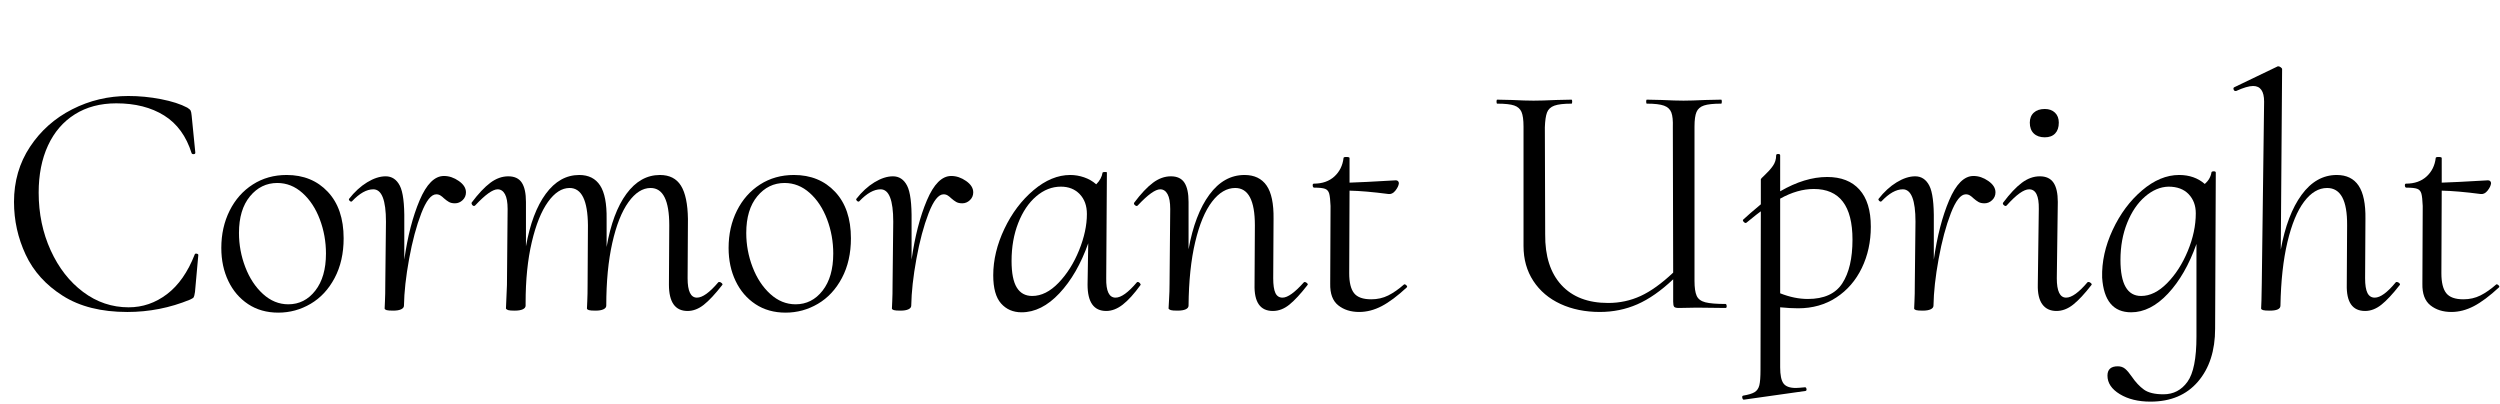 <svg width="105.01" height="16.954" viewBox="0 0 105.01 16.954" xmlns="http://www.w3.org/2000/svg"><path transform="translate(0 12.936) scale(.014 -.014)" d="m42 318q0 93 48 165.5t126.5 112.5 168.5 40q49 0 98-9.5t79-25.5q8-5 10-9t3-15l11-111q0-4-4.5-4.5t-6.5 2.5q-24 77-82.5 113.5t-143.5 36.5q-72 0-124.5-33t-80.5-93.5-28-141.5q0-94 36-173t97.5-125 136.5-46q63 0 115 39.5t83 118.5q1 4 6 3t5-4l-10-111q-2-13-4-16t-11-7q-90-37-188-37-117 0-193.5 48.5t-111.5 123.5-35 158z"/><path transform="translate(8.862 12.936) scale(.014 -.014)" d="m31 180q0 62 25 112t69.5 78.5 101.5 28.5q76 0 123.5-50.5t47.5-139.5q0-68-27-119t-72-77.5-97-26.5-90.5 25.5-59.5 69.5-21 99zm314-17q0 54-18.5 103t-52 79-75.5 30q-49 0-82-40t-33-110q0-53 19-102.5t53-80.5 76-31q49 0 81 41t32 111z"/><path transform="translate(14.84 12.936) scale(.014 -.014)" d="m338 347q0-14-10-23.5t-23-9.5q-11 0-18 4t-15 11q-5 5-10.5 8.5t-12.5 3.5q-23 0-45-57t-36.5-136.5-15.5-140.5q0-7-8.5-11t-23.5-4-20 1.5-6 4.5q0 4 1 22.5t1 53.5l2 185q0 97-38 97-30 0-64-36l-2-1q-3 0-5.5 3t-1.5 5q25 32 54.5 50t55.5 18q28 0 42.5-28t13.5-106v-116q15 105 46 178t73 73q23 0 44.5-15t21.5-34z"/><path transform="translate(19.908 12.936) scale(.014 -.014)" d="m736 78q4 0 7.5-3.5t1.5-5.5q-32-41-55.5-59.5t-48.5-18.5q-56 0-56 79l1 178q0 112-56 112-36 0-66.5-42.5t-48.5-122.5-18-188q0-7-8.5-11t-23.5-4-20 1.5-6 4.5q0 4 1 22.5t1 53.5l1 174q-1 112-55 112-35 0-65-42t-48.5-120.5-18.5-182.5v-8q0-7-8.5-11t-24.5-4q-14 0-19 1.5t-7 4.5l3 71 2 228q0 30-8 44.5t-22 14.5q-22 0-67-48-2-2-4-2-3 0-5.5 3.5t-1.5 6.5q30 40 56 59.5t54 19.5 40.5-19 12.5-58v-133q18 101 59.5 157.5t100.5 56.5q42 0 62.5-31.5t19.5-100.5v-84q18 103 59.5 159.5t100.5 56.5q43 0 63-32t21-100l-1-178q0-58 28-58 25 0 64 46 1 1 3 1z"/><path transform="translate(30.17 12.936) scale(.014 -.014)" d="m31 180q0 62 25 112t69.5 78.5 101.5 28.5q76 0 123.5-50.5t47.5-139.5q0-68-27-119t-72-77.5-97-26.5-90.5 25.5-59.5 69.5-21 99zm314-17q0 54-18.5 103t-52 79-75.5 30q-49 0-82-40t-33-110q0-53 19-102.5t53-80.5 76-31q49 0 81 41t32 111z"/><path transform="translate(36.148 12.936) scale(.014 -.014)" d="m338 347q0-14-10-23.5t-23-9.5q-11 0-18 4t-15 11q-5 5-10.5 8.5t-12.5 3.5q-23 0-45-57t-36.5-136.5-15.5-140.5q0-7-8.5-11t-23.5-4-20 1.5-6 4.5q0 4 1 22.5t1 53.5l2 185q0 97-38 97-30 0-64-36l-2-1q-3 0-5.5 3t-1.5 5q25 32 54.5 50t55.5 18q28 0 42.5-28t13.5-106v-116q15 105 46 178t73 73q23 0 44.5-15t21.5-34z"/><path transform="translate(41.216 12.936) scale(.014 -.014)" d="m470 78q3 0 6-3.5t2-5.5q-29-40-53.5-59t-49.5-19q-56 0-56 79l2 124q-33-93-86.5-150t-113.5-57q-38 0-61.5 26.5t-23.5 84.5q0 69 33.5 139.5t87.5 116 110 45.5q21 0 41.5-7t36.5-21q16 16 19 35 1 2 7.5 2t5.5-2l-2-317q-1-58 28-58 25 0 64 46 1 1 3 1zm-153 204q0 37-21.5 59.5t-56.5 22.5q-40 0-74-29t-54-80-20-114q0-54 15.5-79.5t46.5-25.5q41 0 79 39.5t61.5 97.5 23.5 109z"/><path transform="translate(47.74 12.936) scale(.014 -.014)" d="m504 78q4 0 7.5-3.5t1.5-5.5q-31-40-54.5-59t-49.5-19q-57 0-55 79l1 178q0 112-59 112-38 0-69.5-41t-50.5-121-20-191q0-7-8.5-11t-24.5-4q-15 0-20 1.5t-7 4.5q0 4 1.5 27.5t1.5 48.5l2 223q0 30-8 44.5t-22 14.5q-22 0-67-48-2-2-3-2-4 0-7 3.5t-1 6.5q30 40 56 59.5t54 19.5 40.5-19 12.5-58v-142q19 105 62.5 164t105.5 59q44 0 66-31.5t21-100.5l-1-178q0-30 6.5-44t21.5-14q23 0 64 46z"/><path transform="translate(54.754 12.936) scale(.014 -.014)" d="m303 71q3 0 6-3.5t1-5.5q-42-39-75.5-56.5t-67.5-17.5q-38 0-63 20t-24 65l1 233q-1 26-4 37t-12.5 14.5-32.5 3.5q-4 0-4.5 6t3.5 6q38 0 61.5 21.5t27.5 55.5q0 3 8 3 10 0 10-3v-74q37 1 139 7 4 0 6.5-2.5t2.5-6.5q-1-10-10.5-22t-21.5-10q-69 9-116 10l-1-248q0-41 14.5-59.5t51.5-18.5q28 0 51 11.5t48 33.5z"/><path transform="translate(62.412 12.936) scale(.014 -.014)" d="m719 0-86 1-54-1q-11 0-14 3.5t-3 15.5v67q-55-52-107.5-75t-112.5-23q-66 0-118 24t-81.5 69-29.5 105v358q0 30-6 44t-22 19.5-51 5.5q-2 0-2 6t2 6l45-1q38-2 64-2t68 2l46 1q2 0 2-6t-2-6q-35 0-51.5-6t-22-20.5-6.5-44.5l1-321q-1-98 48.5-152t140.5-54q52 0 97.5 21t97.5 70l-1 436q1 30-4.5 44.5t-22 20.5-51.5 6q-2 0-2 6t2 6l45-1q40-2 65-2 24 0 66 2l47 1q2 0 2-6t-2-6q-35 0-51.5-5.5t-22.5-19.5-6-44v-463q0-30 6.5-44.5t26-19.5 60.5-5q3 0 3.5-6t-3.5-6z"/><path transform="translate(72.982 12.936) scale(.014 -.014)" d="m128 2v-180q0-35 10-48.5t37-13.5q7 0 27 2h1q3 0 4-5t-3-6l-184-26q-4-1-5.5 5t2.5 7q24 4 34.5 10.5t14 20.5 3.5 47l1 475q-5-3-43-34l-2-1q-4 0-7 4t-1 6q17 16 53 46v75q0 2 13 14t23 26 10 32q0 4 6 4t6-4v-108q74 43 141 43 63 0 97-38t34-111q0-68-27-124t-76.5-88.5-114.5-32.5q-24 0-54 3zm0 326v-284q43-17 83-17 73 0 103.5 47t30.5 131q0 152-116 152-49 0-101-29z"/><path transform="translate(79.086 12.936) scale(.014 -.014)" d="m338 347q0-14-10-23.5t-23-9.5q-11 0-18 4t-15 11q-5 5-10.5 8.5t-12.5 3.5q-23 0-45-57t-36.5-136.5-15.5-140.5q0-7-8.5-11t-23.5-4-20 1.5-6 4.5q0 4 1 22.5t1 53.5l2 185q0 97-38 97-30 0-64-36l-2-1q-3 0-5.5 3t-1.5 5q25 32 54.5 50t55.5 18q28 0 42.5-28t13.5-106v-116q15 105 46 178t73 73q23 0 44.5-15t21.5-34z"/><path transform="translate(84.154 12.936) scale(.014 -.014)" d="m103 70 3 227q1 59-29 59-24 0-67-48-2-2-3-2-4 0-7 3.5t-1 6.5q30 40 56 59.5t54 19.5 41-19 13-58l-3-229q0-58 28-58 25 0 64 46 1 1 3 1 4 0 7.5-3.5t1.5-5.5q-31-40-55-59t-50-19q-28 0-42.5 20t-13.5 59zm-24 486q0 19 12 30t33 11q19 0 30.5-11t11.5-30q0-21-11-32.5t-31-11.5q-21 0-33 11.5t-12 32.5z"/><path transform="translate(87.794 12.936) scale(.014 -.014)" d="m377 406-2-468q0-99-51.5-159t-142.5-60q-55 0-92 22.5t-37 55.5q0 28 31 28 13 0 22-7.5t20-23.5q17-25 36.5-39t58.5-14q45 0 72 37.5t27 135.5v278q-33-93-85.5-149t-110.5-56q-80 0-87 104-2 71 31.5 143t88 118.5 111.5 46.5q46 0 77-27 17 15 20 35 1 3 7 3t6-4zm-142-42q-37-1-70.5-30t-53.5-79-20-111q0-108 62-108 40 0 78 38.5t62 96.5 24 113q0 35-21.5 57.5t-60.5 22.5z"/><path transform="translate(93.926 12.936) scale(.014 -.014)" d="m482 78q4 0 7.5-3.5t1.5-5.5q-32-41-55.5-59.5t-48.5-18.5q-57 0-55 79l1 178q1 112-60 112-38 0-69-41t-50-121-21-191q0-15-32-15-15 0-20 1.5t-6 4.5l1 24 1 52 7 545q0 47-33 47-18 0-51-15h-2q-4 0-5.5 4.5t1.5 6.5l131 63h2q3 0 7-3t4-5l-4-542q19 105 62.5 164.5t105.5 59.5q44 0 65.5-32t20.5-100l-1-178q0-30 7-44t22-14q25 0 63 46 1 1 3 1z"/><path transform="translate(100.63 12.936) scale(.014 -.014)" d="m303 71q3 0 6-3.5t1-5.5q-42-39-75.5-56.5t-67.5-17.5q-38 0-63 20t-24 65l1 233q-1 26-4 37t-12.5 14.5-32.5 3.5q-4 0-4.5 6t3.5 6q38 0 61.5 21.5t27.5 55.5q0 3 8 3 10 0 10-3v-74q37 1 139 7 4 0 6.5-2.5t2.5-6.5q-1-10-10.5-22t-21.5-10q-69 9-116 10l-1-248q0-41 14.5-59.5t51.5-18.5q28 0 51 11.5t48 33.5z"/></svg>